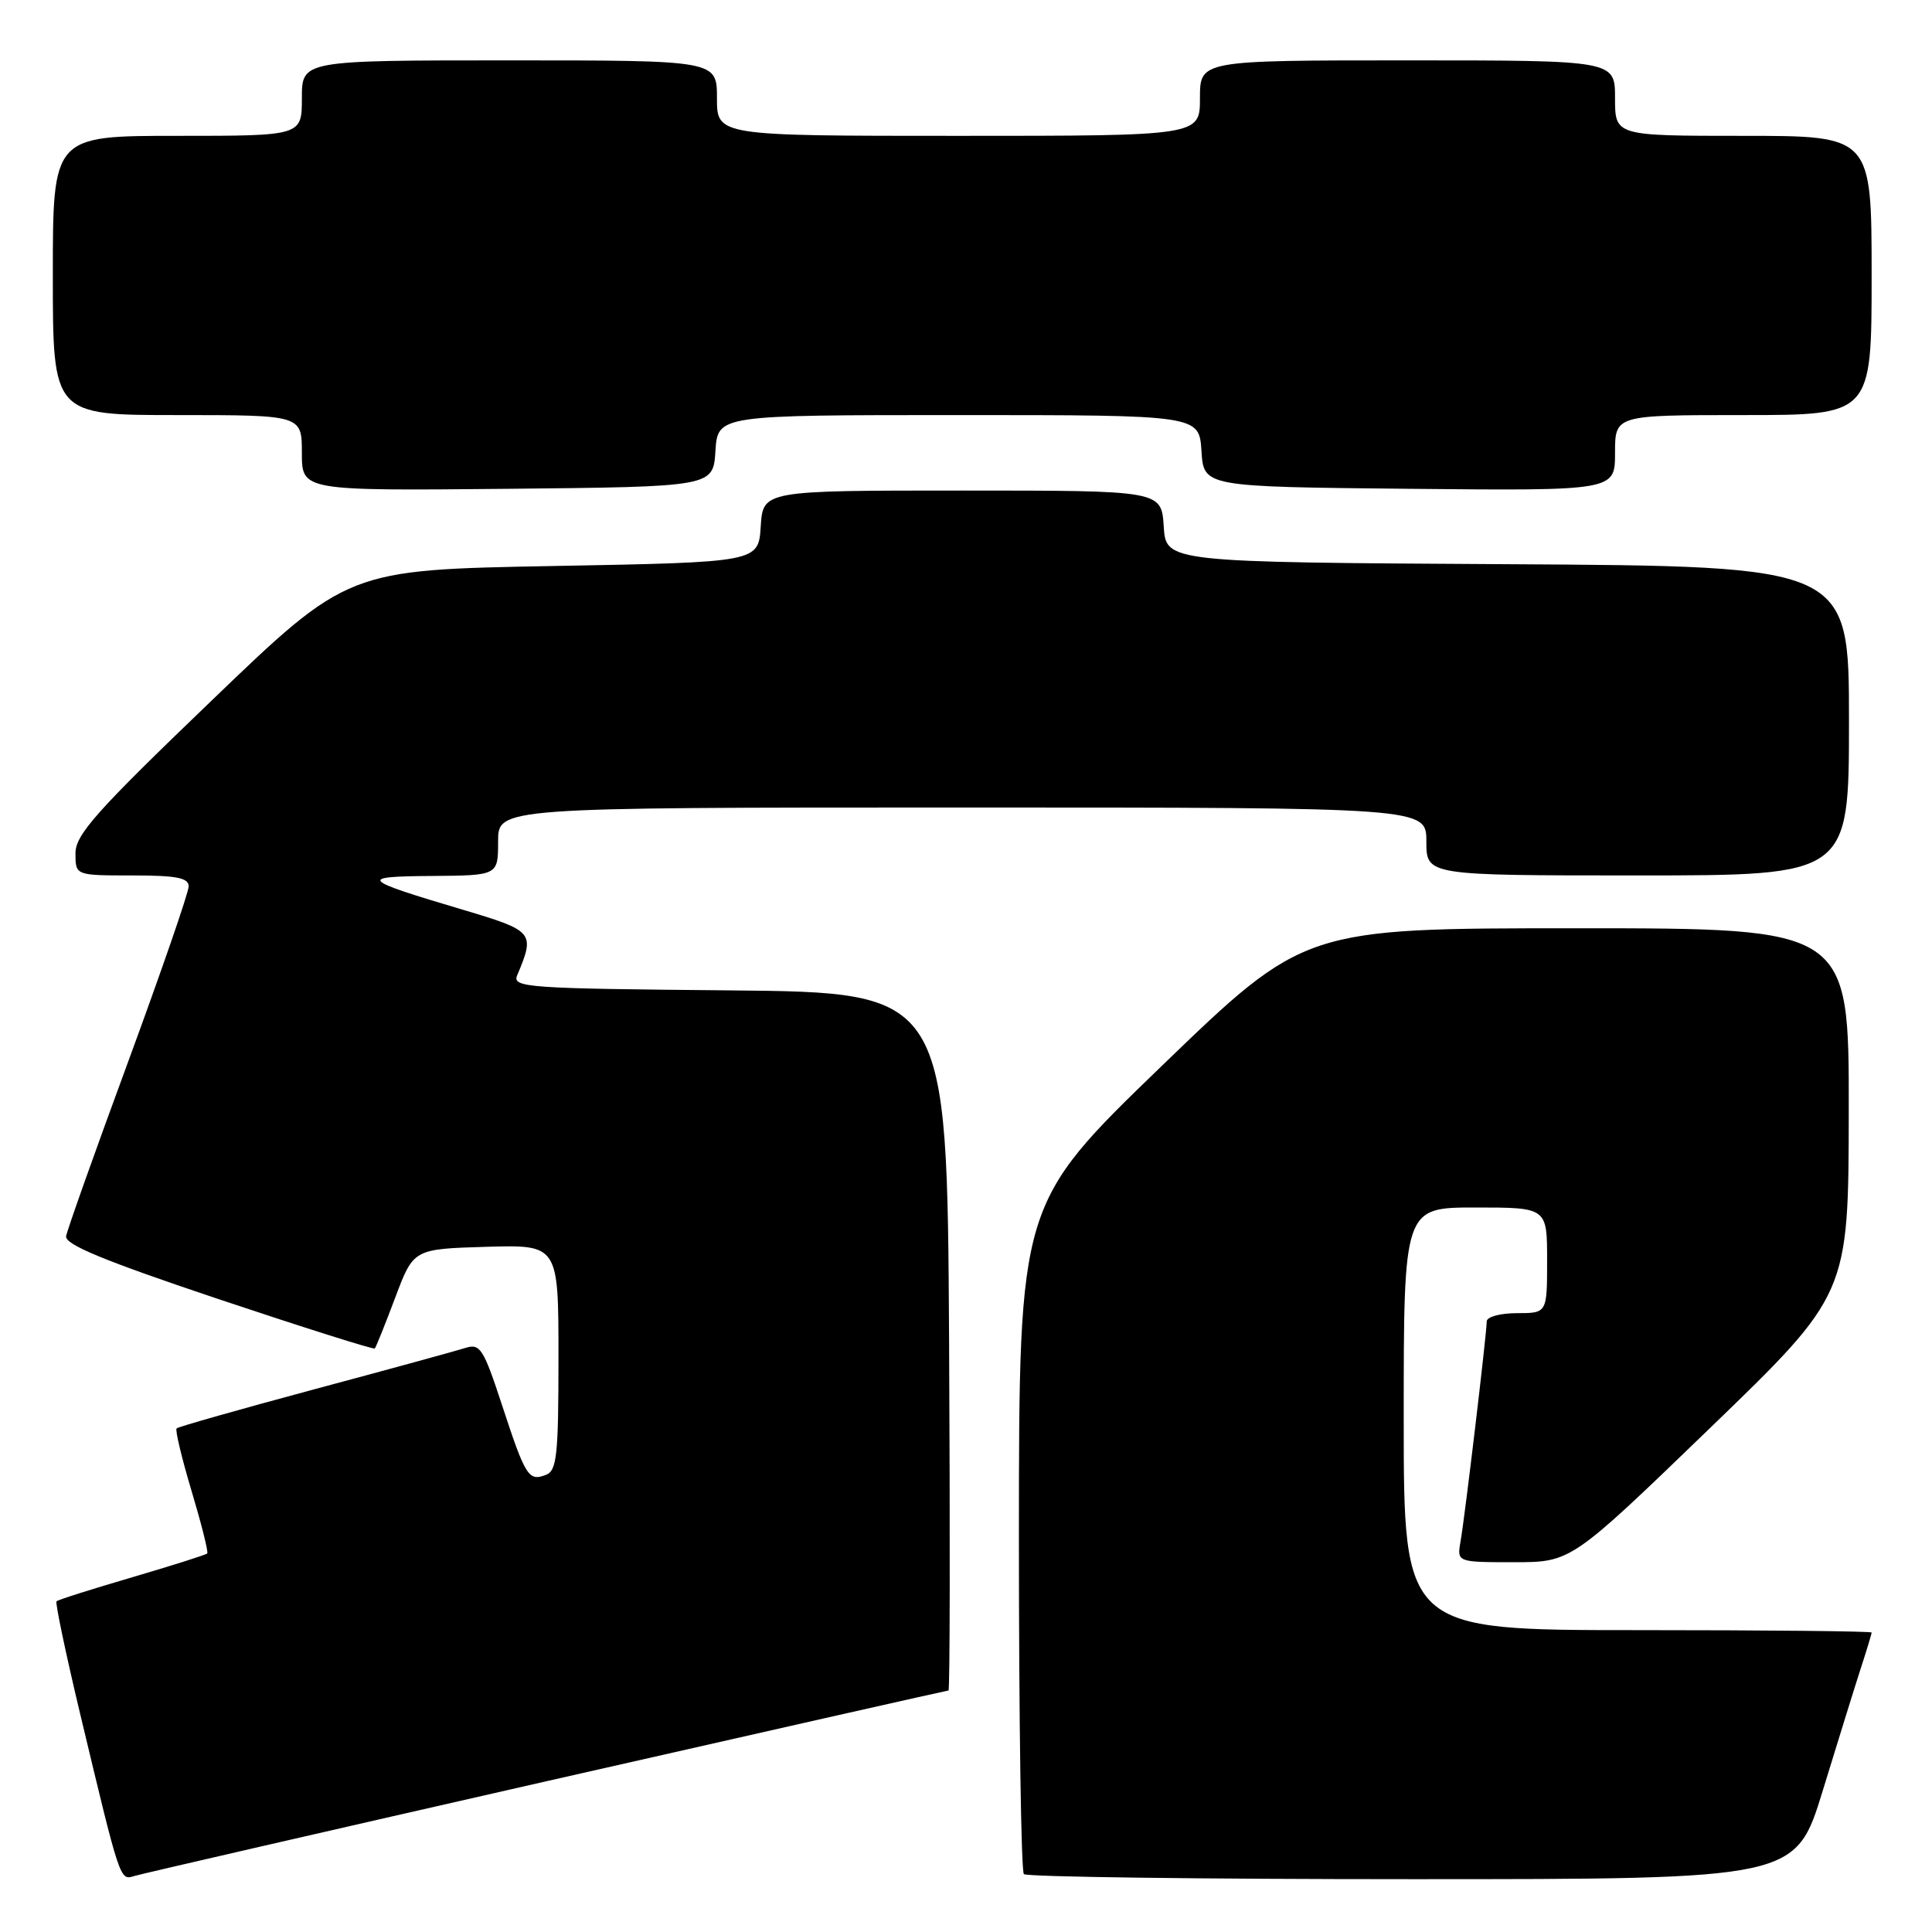 <?xml version="1.0" encoding="UTF-8" standalone="no"?>
<!DOCTYPE svg PUBLIC "-//W3C//DTD SVG 1.1//EN" "http://www.w3.org/Graphics/SVG/1.1/DTD/svg11.dtd" >
<svg xmlns="http://www.w3.org/2000/svg" xmlns:xlink="http://www.w3.org/1999/xlink" version="1.1" viewBox="0 0 256 256">
 <g >
 <path fill="currentColor"
d=" M 72.42 236.02 C 101.53 229.41 125.50 224.00 125.68 224.00 C 125.87 224.00 125.90 203.19 125.76 177.75 C 125.50 131.50 125.50 131.50 96.65 131.23 C 69.71 130.99 67.85 130.85 68.53 129.23 C 70.92 123.55 70.75 123.35 61.35 120.55 C 47.71 116.50 47.38 116.14 57.25 116.07 C 66.00 116.00 66.00 116.00 66.00 111.50 C 66.00 107.00 66.00 107.00 127.50 107.00 C 189.00 107.00 189.00 107.00 189.00 111.50 C 189.00 116.00 189.00 116.00 217.00 116.00 C 245.00 116.00 245.00 116.00 245.00 95.51 C 245.00 75.02 245.00 75.02 199.75 74.76 C 154.50 74.50 154.50 74.50 154.20 69.75 C 153.89 65.00 153.89 65.00 127.50 65.00 C 101.11 65.00 101.11 65.00 100.80 69.75 C 100.50 74.50 100.50 74.50 73.29 75.00 C 46.07 75.50 46.07 75.50 28.04 92.83 C 12.72 107.54 10.00 110.59 10.00 113.08 C 10.00 116.00 10.00 116.00 17.50 116.00 C 23.38 116.00 25.00 116.31 25.00 117.45 C 25.00 118.24 21.40 128.66 17.01 140.60 C 12.61 152.54 8.90 162.98 8.76 163.80 C 8.57 164.90 13.75 167.04 28.93 172.13 C 40.17 175.89 49.50 178.84 49.66 178.68 C 49.82 178.52 51.03 175.49 52.37 171.94 C 54.79 165.50 54.79 165.50 64.39 165.21 C 74.00 164.93 74.00 164.93 74.00 179.86 C 74.00 192.87 73.79 194.87 72.33 195.43 C 70.04 196.31 69.63 195.66 66.53 186.21 C 64.05 178.66 63.62 177.99 61.66 178.61 C 60.47 178.99 51.46 181.46 41.64 184.09 C 31.82 186.73 23.61 189.06 23.40 189.27 C 23.19 189.48 24.08 193.22 25.39 197.58 C 26.69 201.93 27.63 205.65 27.46 205.84 C 27.30 206.02 22.81 207.44 17.50 209.00 C 12.19 210.56 7.68 211.98 7.49 212.18 C 7.30 212.37 8.70 219.04 10.60 227.01 C 15.96 249.42 15.87 249.17 17.80 248.58 C 18.74 248.29 43.32 242.64 72.42 236.02 Z  M 241.53 237.25 C 243.51 230.79 245.77 223.51 246.56 221.07 C 247.35 218.64 248.00 216.50 248.00 216.32 C 248.00 216.14 234.05 216.00 217.00 216.00 C 186.00 216.00 186.00 216.00 186.00 188.00 C 186.00 160.00 186.00 160.00 195.50 160.00 C 205.00 160.00 205.00 160.00 205.00 167.00 C 205.00 174.00 205.00 174.00 201.00 174.00 C 198.79 174.00 197.00 174.49 197.00 175.09 C 197.00 176.64 194.11 200.96 193.53 204.25 C 193.05 207.00 193.05 207.00 200.62 207.00 C 208.18 207.00 208.18 207.00 226.56 189.25 C 244.94 171.50 244.94 171.50 244.97 147.25 C 245.00 123.00 245.00 123.00 208.92 123.00 C 172.84 123.00 172.84 123.00 153.93 141.25 C 135.03 159.50 135.03 159.50 135.01 203.58 C 135.01 227.83 135.30 247.97 135.67 248.33 C 136.03 248.70 159.19 249.00 187.13 249.00 C 237.93 249.00 237.93 249.00 241.53 237.25 Z  M 94.80 59.75 C 95.11 55.00 95.11 55.00 127.00 55.00 C 158.89 55.00 158.89 55.00 159.20 59.75 C 159.50 64.50 159.50 64.50 186.75 64.77 C 214.00 65.03 214.00 65.03 214.00 60.02 C 214.00 55.00 214.00 55.00 231.00 55.00 C 248.00 55.00 248.00 55.00 248.00 36.50 C 248.00 18.00 248.00 18.00 231.00 18.00 C 214.00 18.00 214.00 18.00 214.00 13.00 C 214.00 8.00 214.00 8.00 186.50 8.00 C 159.00 8.00 159.00 8.00 159.00 13.00 C 159.00 18.00 159.00 18.00 127.00 18.00 C 95.00 18.00 95.00 18.00 95.00 13.00 C 95.00 8.00 95.00 8.00 67.50 8.00 C 40.00 8.00 40.00 8.00 40.00 13.00 C 40.00 18.00 40.00 18.00 23.50 18.00 C 7.00 18.00 7.00 18.00 7.00 36.50 C 7.00 55.00 7.00 55.00 23.50 55.00 C 40.00 55.00 40.00 55.00 40.00 60.02 C 40.00 65.03 40.00 65.03 67.25 64.77 C 94.50 64.50 94.50 64.50 94.80 59.75 Z "/>
</g>
</svg>